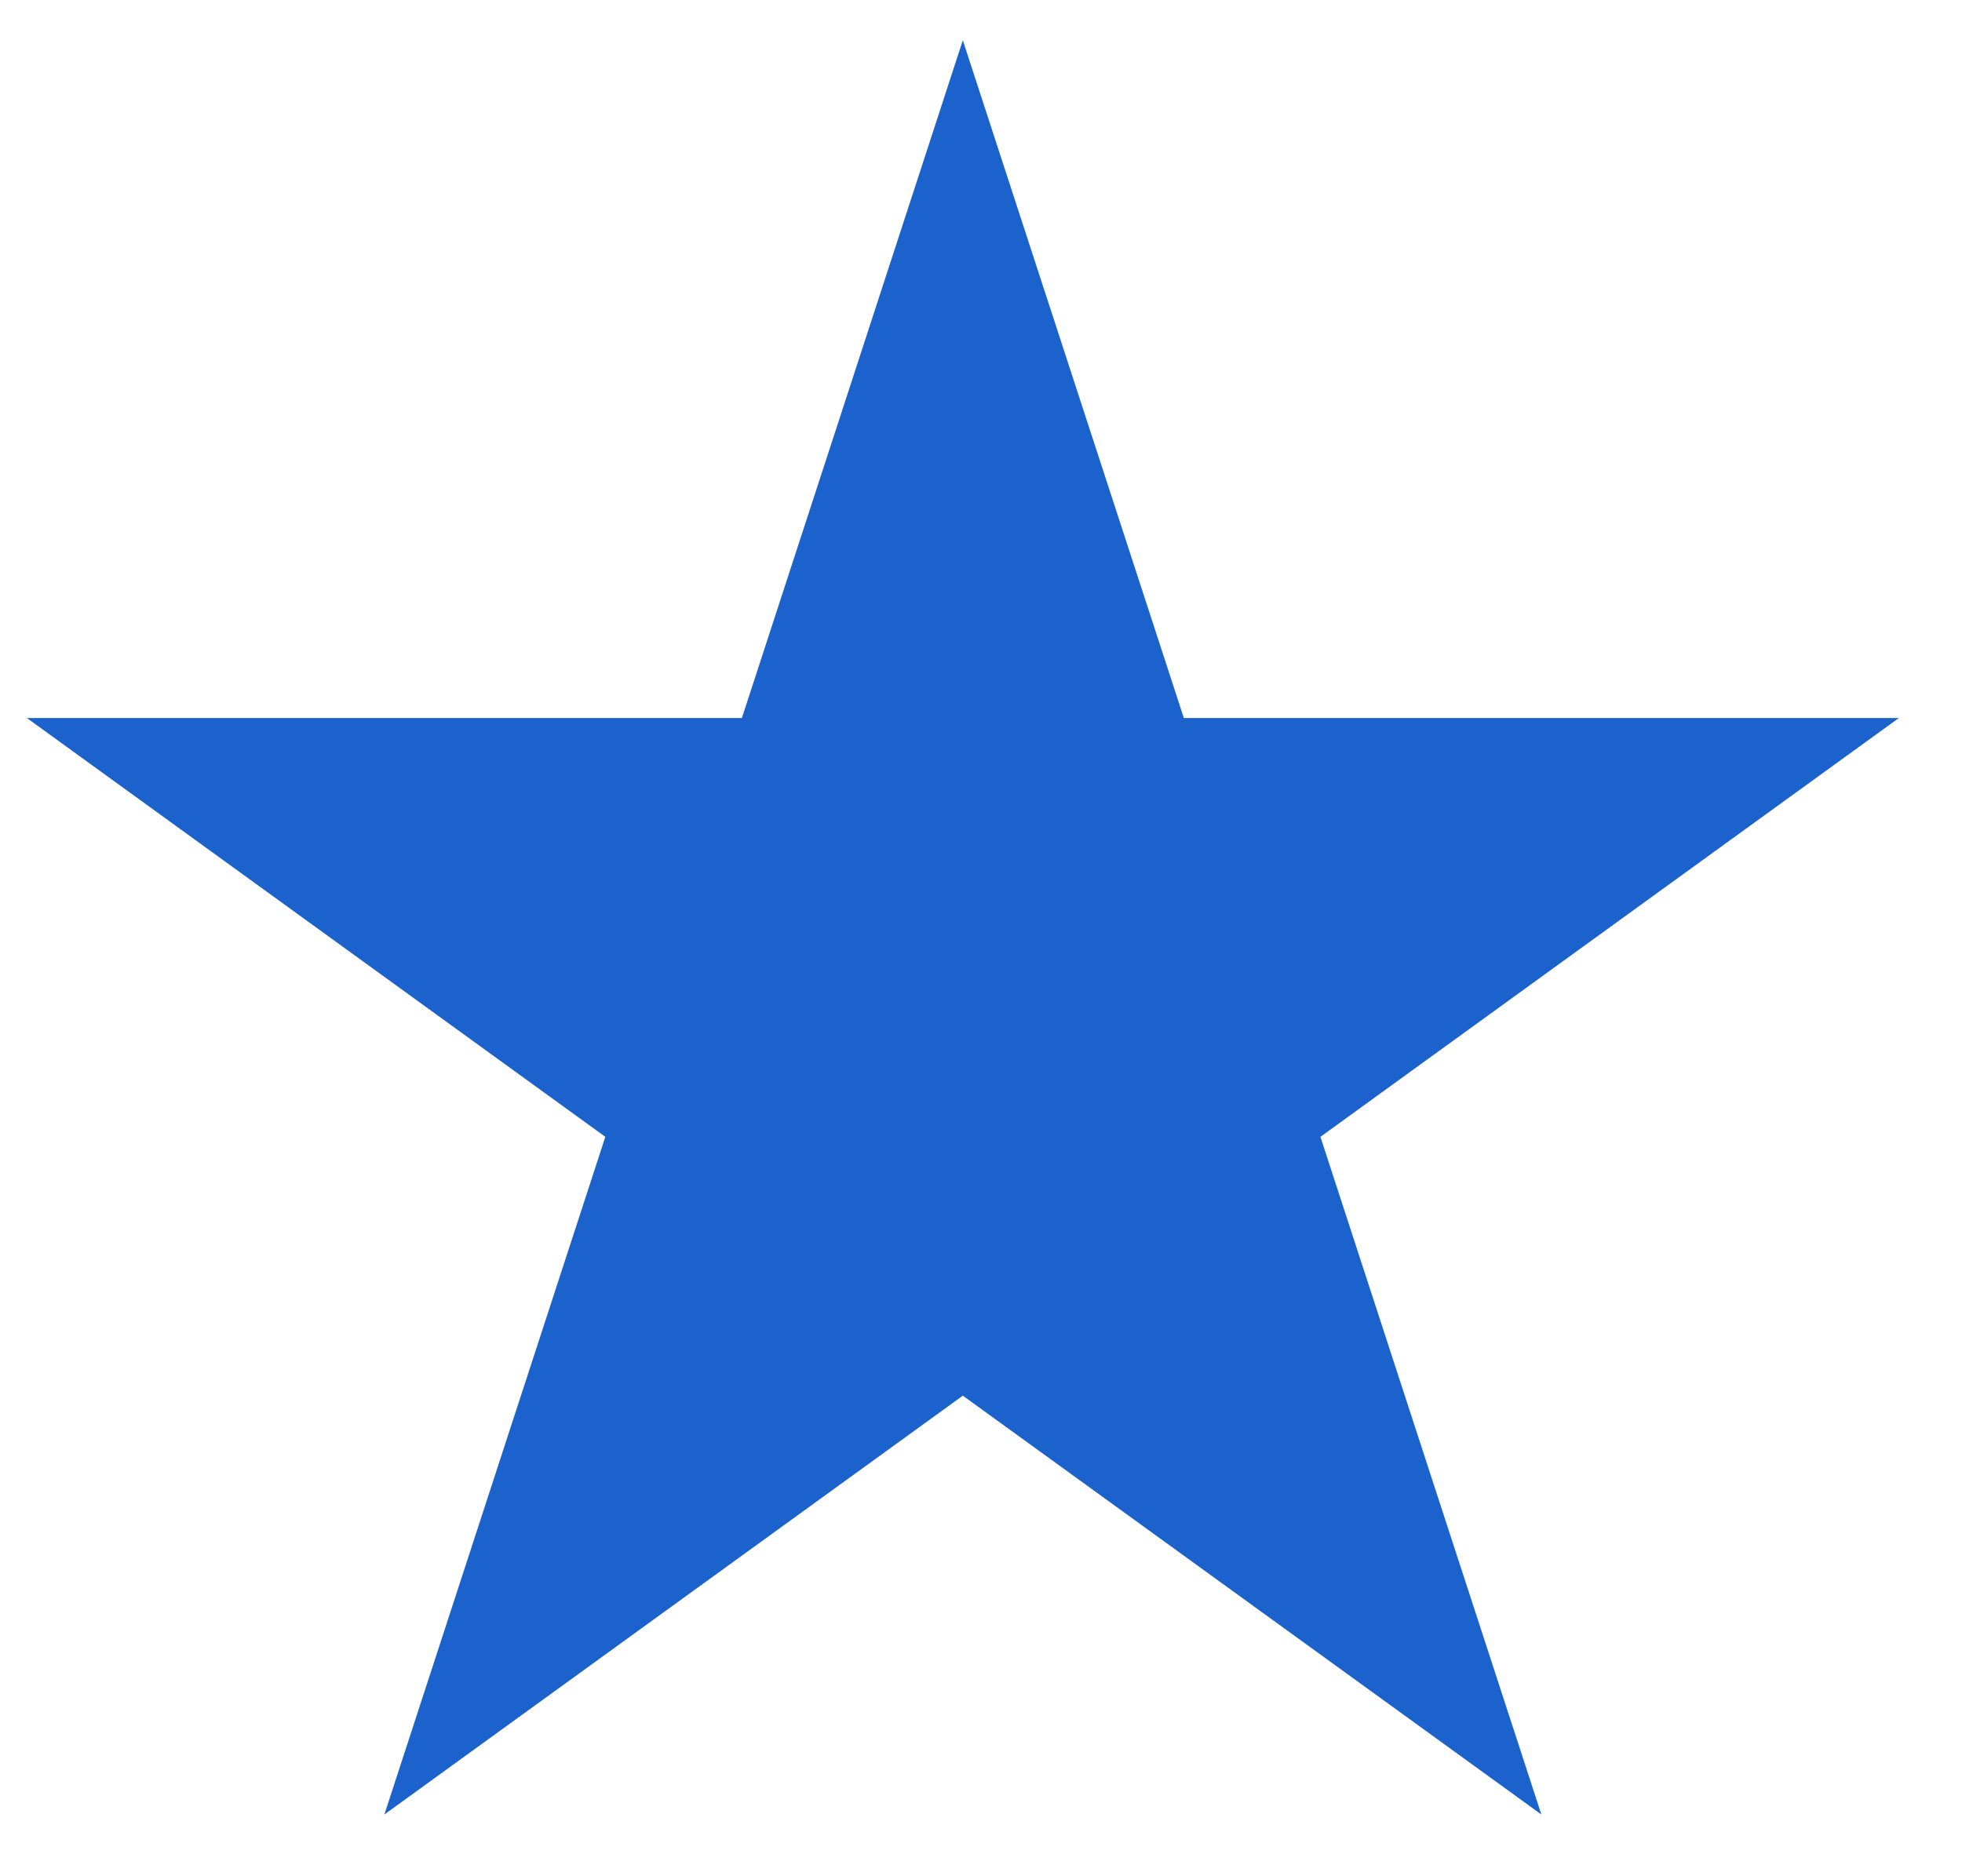 <svg width="23" height="22" viewBox="0 0 23 22" fill="none" xmlns="http://www.w3.org/2000/svg">
<path d="M11.287 0.472L13.878 8.419H22.26L15.479 13.33L18.069 21.276L11.287 16.365L4.506 21.276L7.096 13.33L0.315 8.419H8.697L11.287 0.472Z" fill="#1C62CD"/>
</svg>
